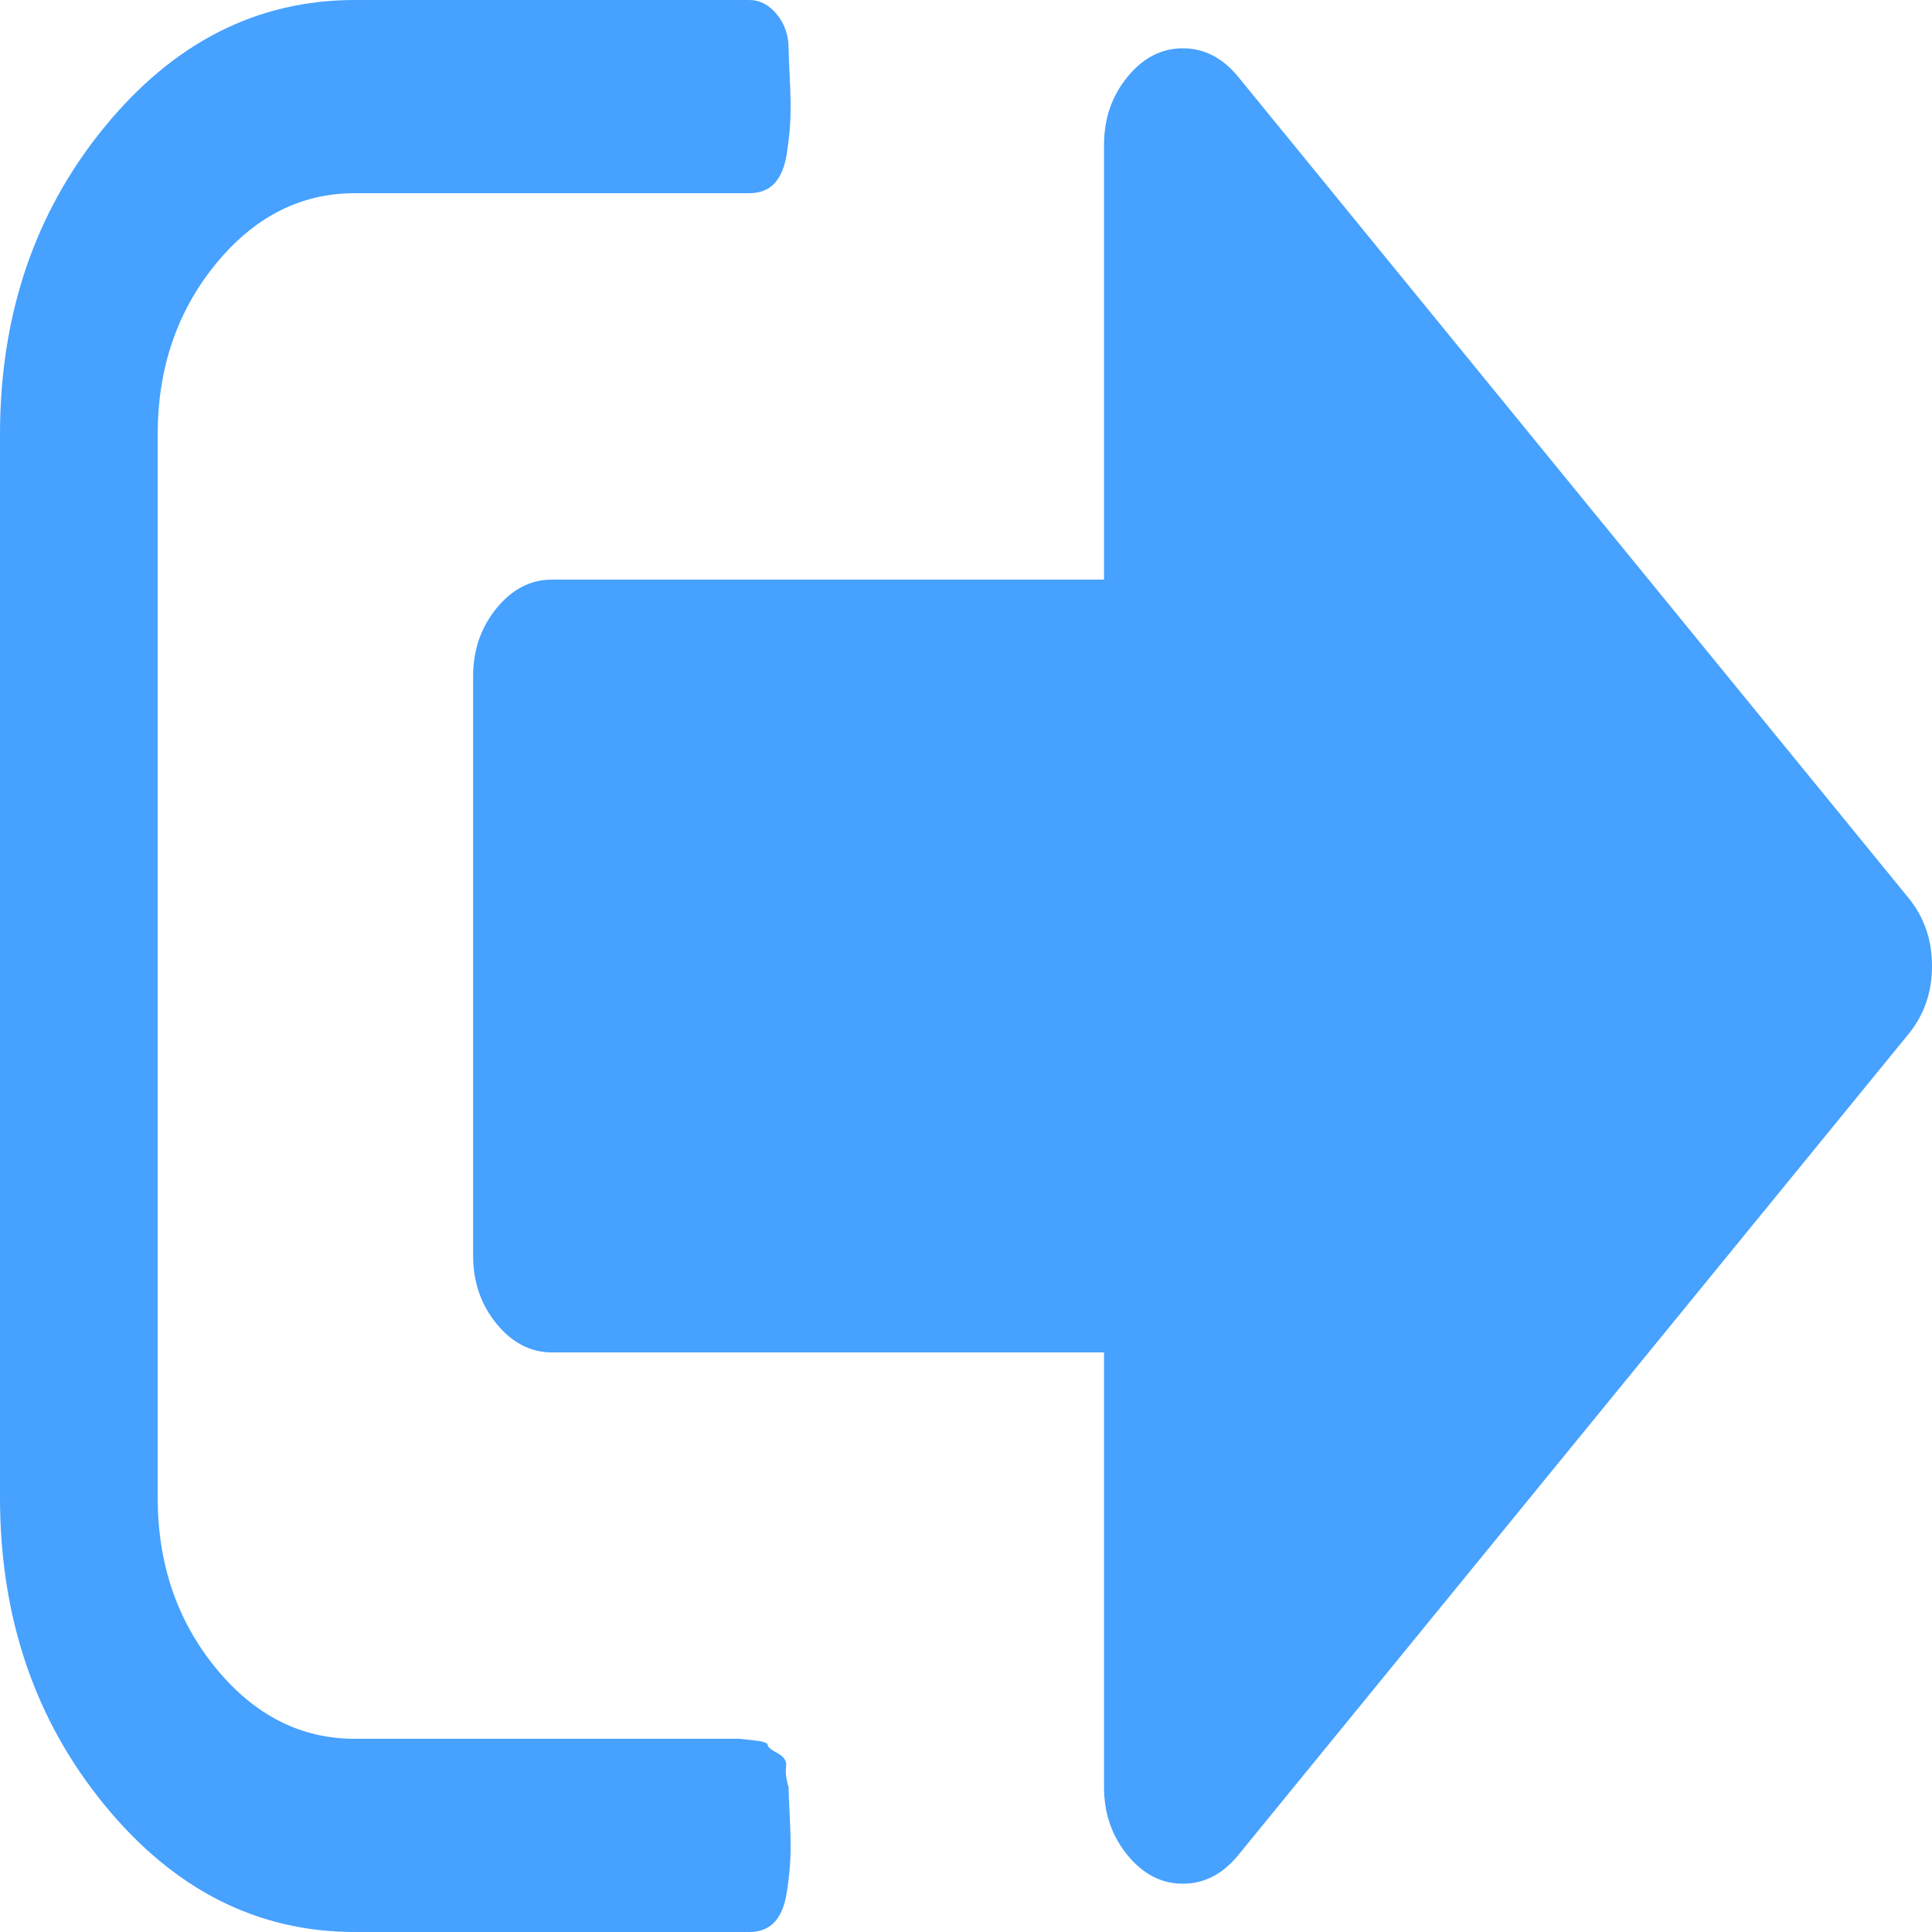 ﻿<?xml version="1.0" encoding="utf-8"?>
<svg version="1.1" xmlns:xlink="http://www.w3.org/1999/xlink" width="18px" height="18px" xmlns="http://www.w3.org/2000/svg">
  <g transform="matrix(1 0 0 1 -1755 -36 )">
    <path d="M 7.324 16.46  C 7.316 16.512  7.324 16.575  7.347 16.65  C 7.347 16.688  7.351 16.781  7.358 16.931  C 7.366 17.081  7.368 17.205  7.364 17.304  C 7.36 17.402  7.349 17.512  7.33 17.634  C 7.311 17.756  7.272 17.848  7.215 17.909  C 7.158 17.97  7.079 18  6.98 18  L 3.306 18  C 2.395 18  1.617 17.604  0.97 16.812  C 0.323 16.02  0 15.066  0 13.95  L 0 4.05  C 0 2.934  0.323 1.98  0.97 1.188  C 1.617 0.396  2.395 0  3.306 0  L 6.98 0  C 7.079 0  7.165 0.045  7.238 0.134  C 7.311 0.223  7.347 0.328  7.347 0.45  C 7.347 0.487  7.351 0.581  7.358 0.731  C 7.366 0.881  7.368 1.005  7.364 1.104  C 7.36 1.202  7.349 1.312  7.33 1.434  C 7.311 1.556  7.272 1.648  7.215 1.709  C 7.158 1.77  7.079 1.8  6.98 1.8  L 3.306 1.8  C 2.801 1.8  2.369 2.02  2.009 2.461  C 1.649 2.902  1.469 3.431  1.469 4.05  L 1.469 13.95  C 1.469 14.569  1.649 15.098  2.009 15.539  C 2.369 15.98  2.801 16.2  3.306 16.2  L 6.612 16.2  L 6.739 16.2  L 6.888 16.2  C 6.888 16.2  6.932 16.205  7.02 16.214  C 7.108 16.223  7.152 16.238  7.152 16.256  C 7.152 16.275  7.182 16.301  7.244 16.334  C 7.305 16.366  7.332 16.409  7.324 16.46  Z M 17.782 8.367  C 17.927 8.545  18 8.756  18 9  C 18 9.244  17.927 9.455  17.782 9.633  L 11.537 17.283  C 11.392 17.461  11.219 17.55  11.02 17.55  C 10.821 17.55  10.649 17.461  10.504 17.283  C 10.358 17.105  10.286 16.894  10.286 16.65  L 10.286 12.6  L 5.143 12.6  C 4.944 12.6  4.772 12.511  4.626 12.333  C 4.481 12.155  4.408 11.944  4.408 11.7  L 4.408 6.3  C 4.408 6.056  4.481 5.845  4.626 5.667  C 4.772 5.489  4.944 5.4  5.143 5.4  L 10.286 5.4  L 10.286 1.35  C 10.286 1.106  10.358 0.895  10.504 0.717  C 10.649 0.539  10.821 0.45  11.02 0.45  C 11.219 0.45  11.392 0.539  11.537 0.717  L 17.782 8.367  Z " fill-rule="nonzero" fill="#46a1ff" stroke="none" transform="matrix(1 0 0 1 1755 36 )" />
  </g>
</svg>